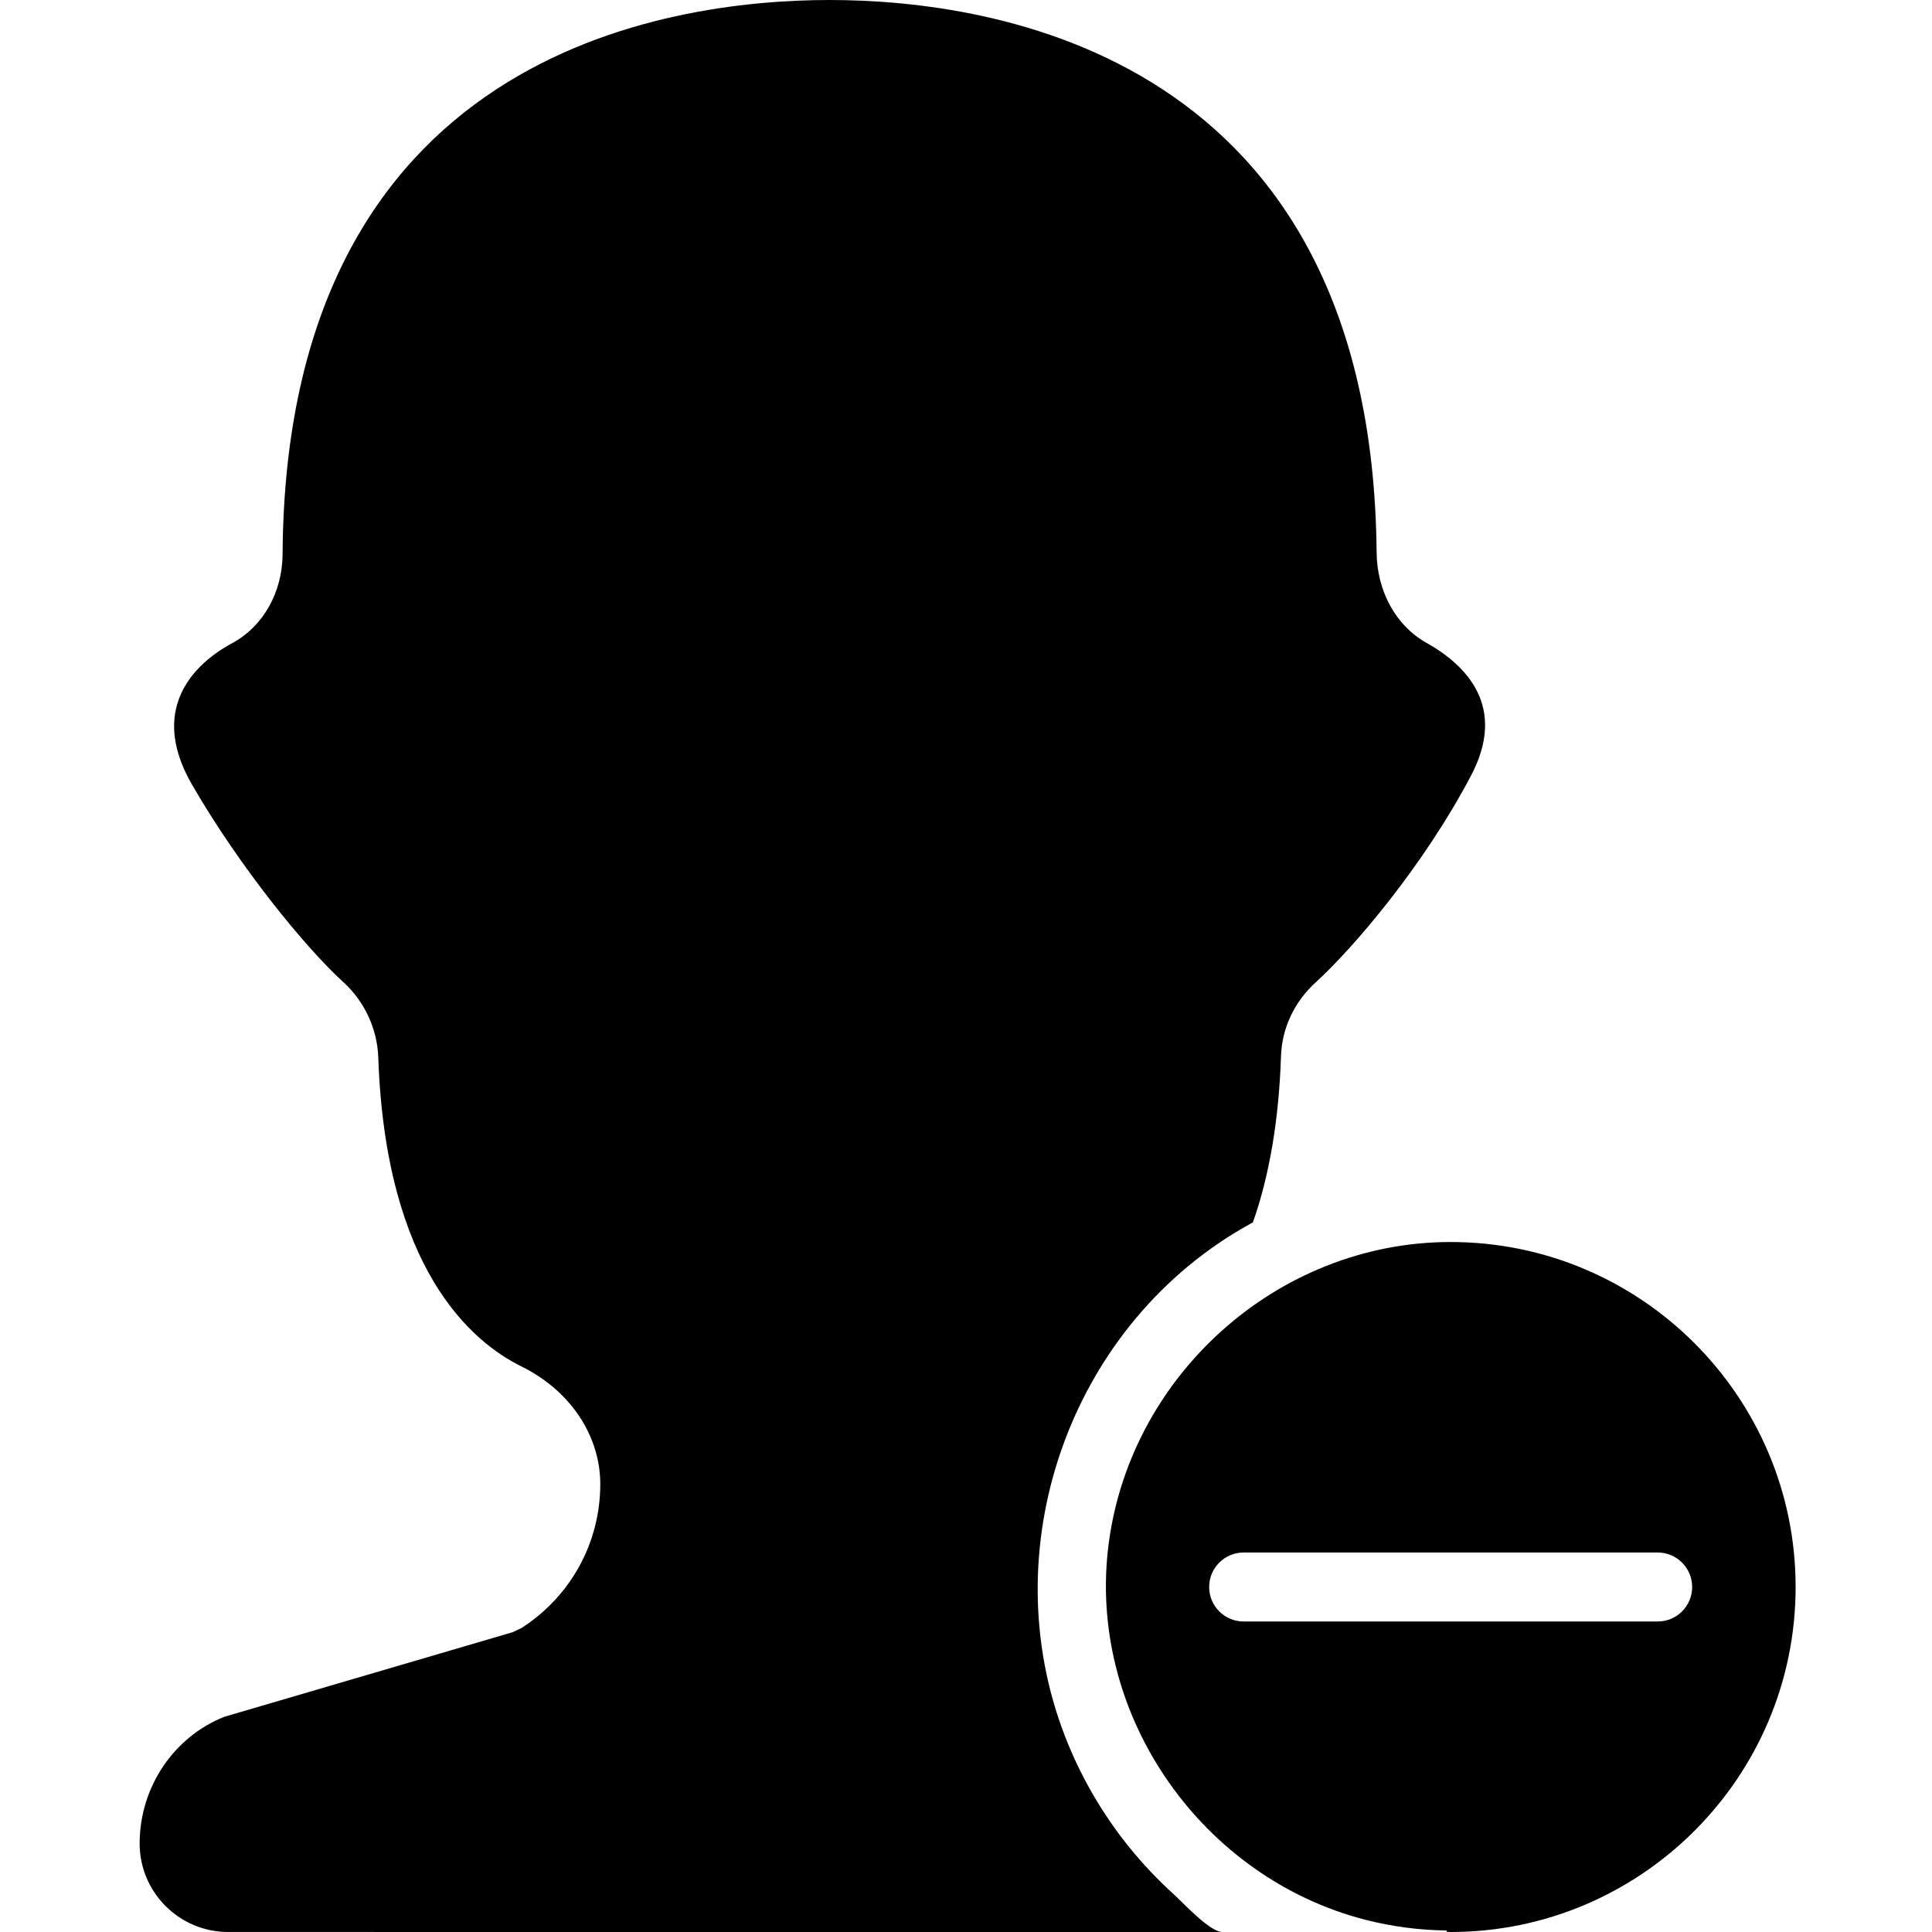 <svg height="512pt" viewBox="-37 0 512 512.009" width="512pt" xmlns="http://www.w3.org/2000/svg"><path d="m286.926 512.008c-3.309 0-10.469-7.824-12.875-10-4.203-3.805-8.125-7.945-11.699-12.352-7.207-8.887-13.004-18.898-17.137-29.57-19.125-49.473.906-107.426 46.586-134.316 1.078-.633 2.156-1.242 3.242-1.84 4.383-12.449 6.879-27.234 7.434-43.992.246-7.461 3.52-14.43 9.219-19.621 9.488-8.621 28.27-30.328 41.141-54.758 9.609-18.238-1.141-29.219-11.867-35.234-8.02-4.48-13.066-13.66-13.148-23.945-1.25-132.105-101.797-146.379-144.969-146.379-43.309 0-144.137 14.309-144.969 146.879-.062 10.105-5.148 19.117-13.266 23.516-5.43 2.926-12.379 8.148-14.703 16.359-1.801 6.352-.484 13.465 3.922 21.102 12.508 21.703 30.027 43.215 40.156 52.434 5.625 5.109 8.988 12.379 9.254 19.969 1.945 55.914 24.621 75.309 37.969 81.891 12.863 6.328 20.863 18.277 20.863 31.168 0 15.535-7.852 29.824-21.008 38.207l-2.34 1.07-76.281 22.383c-13.328 5.273-22.445 18.57-22.445 33.598 0 12.91 10.504 23.426 23.426 23.426.008.008 263.469.008 263.496.008zm0 0"/><path d="m347.441 329.152c-46.152 0-85.805 35.941-90.844 81.727-4.883 44.379 25.172 86.84 68.27 97.895 7.031 1.801 14.273 2.75 21.523 2.832l.02.348c.348 0 .676.055 1.023.055 50.414 0 91.43-41.012 91.43-91.426 0-50.414-41.008-91.43-91.422-91.43zm54.859 100.57h-109.715c-5.047 0-9.145-4.086-9.145-9.141 0-5.059 4.098-9.145 9.145-9.145h109.715c5.047 0 9.141 4.086 9.141 9.145 0 5.055-4.094 9.141-9.141 9.141zm0 0"/></svg>
